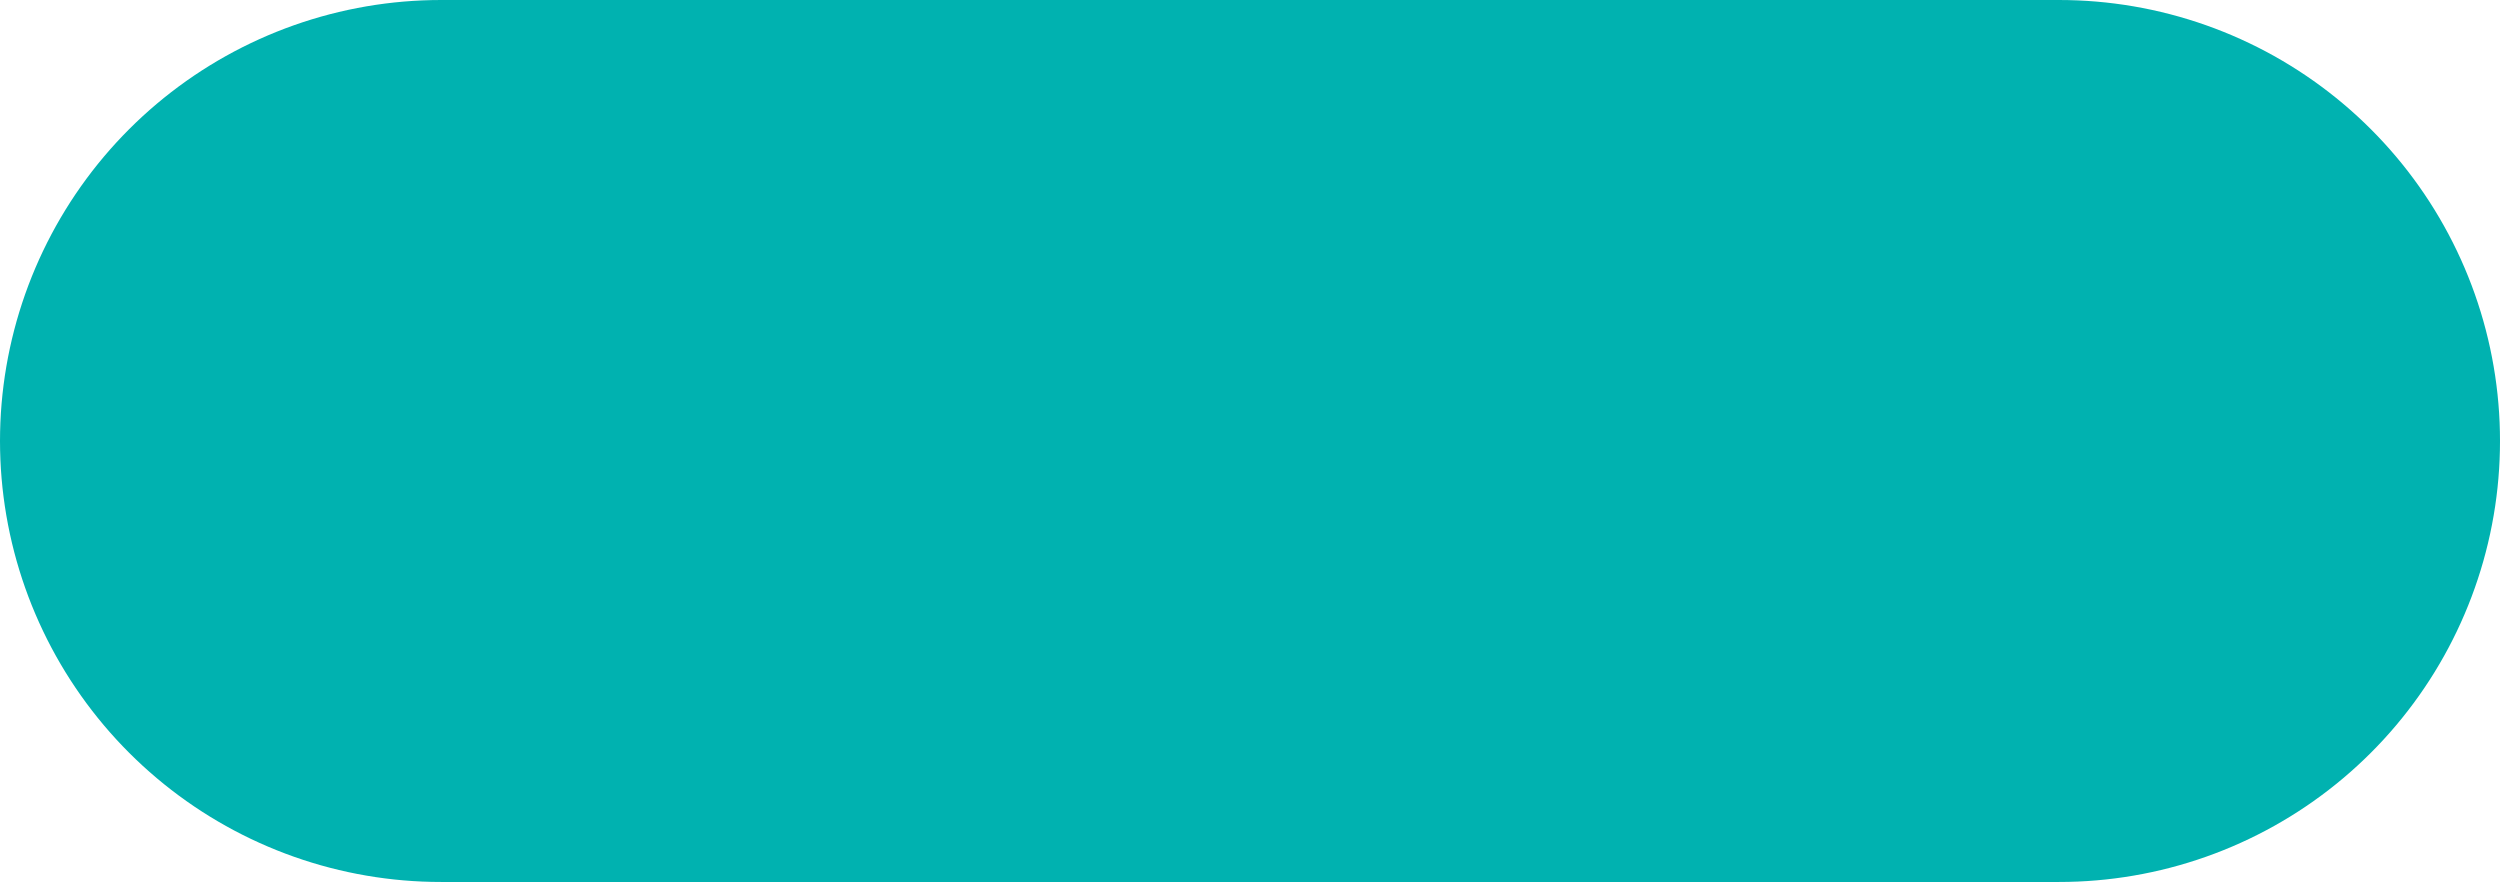 <svg xmlns="http://www.w3.org/2000/svg" xmlns:xlink="http://www.w3.org/1999/xlink" width="9.921" height="3.5" viewBox="0 0 9.921 3.5">
  <defs>
    <clipPath id="clip-path">
      <path id="Caminho_61" data-name="Caminho 61" d="M0,0H9.921V-3.5H0Z" fill="none"/>
    </clipPath>
  </defs>
  <g id="pv_legenda" transform="translate(0 3.5)">
    <g id="Grupo_135" data-name="Grupo 135" clip-path="url(#clip-path)">
      <g id="Grupo_134" data-name="Grupo 134" transform="translate(1.75 -1.75)">
        <path id="Caminho_60" data-name="Caminho 60" d="M0,0H6.421" fill="none" stroke="#00b2b0" stroke-linecap="round" stroke-width="3.5"/>
      </g>
    </g>
  </g>
</svg>
